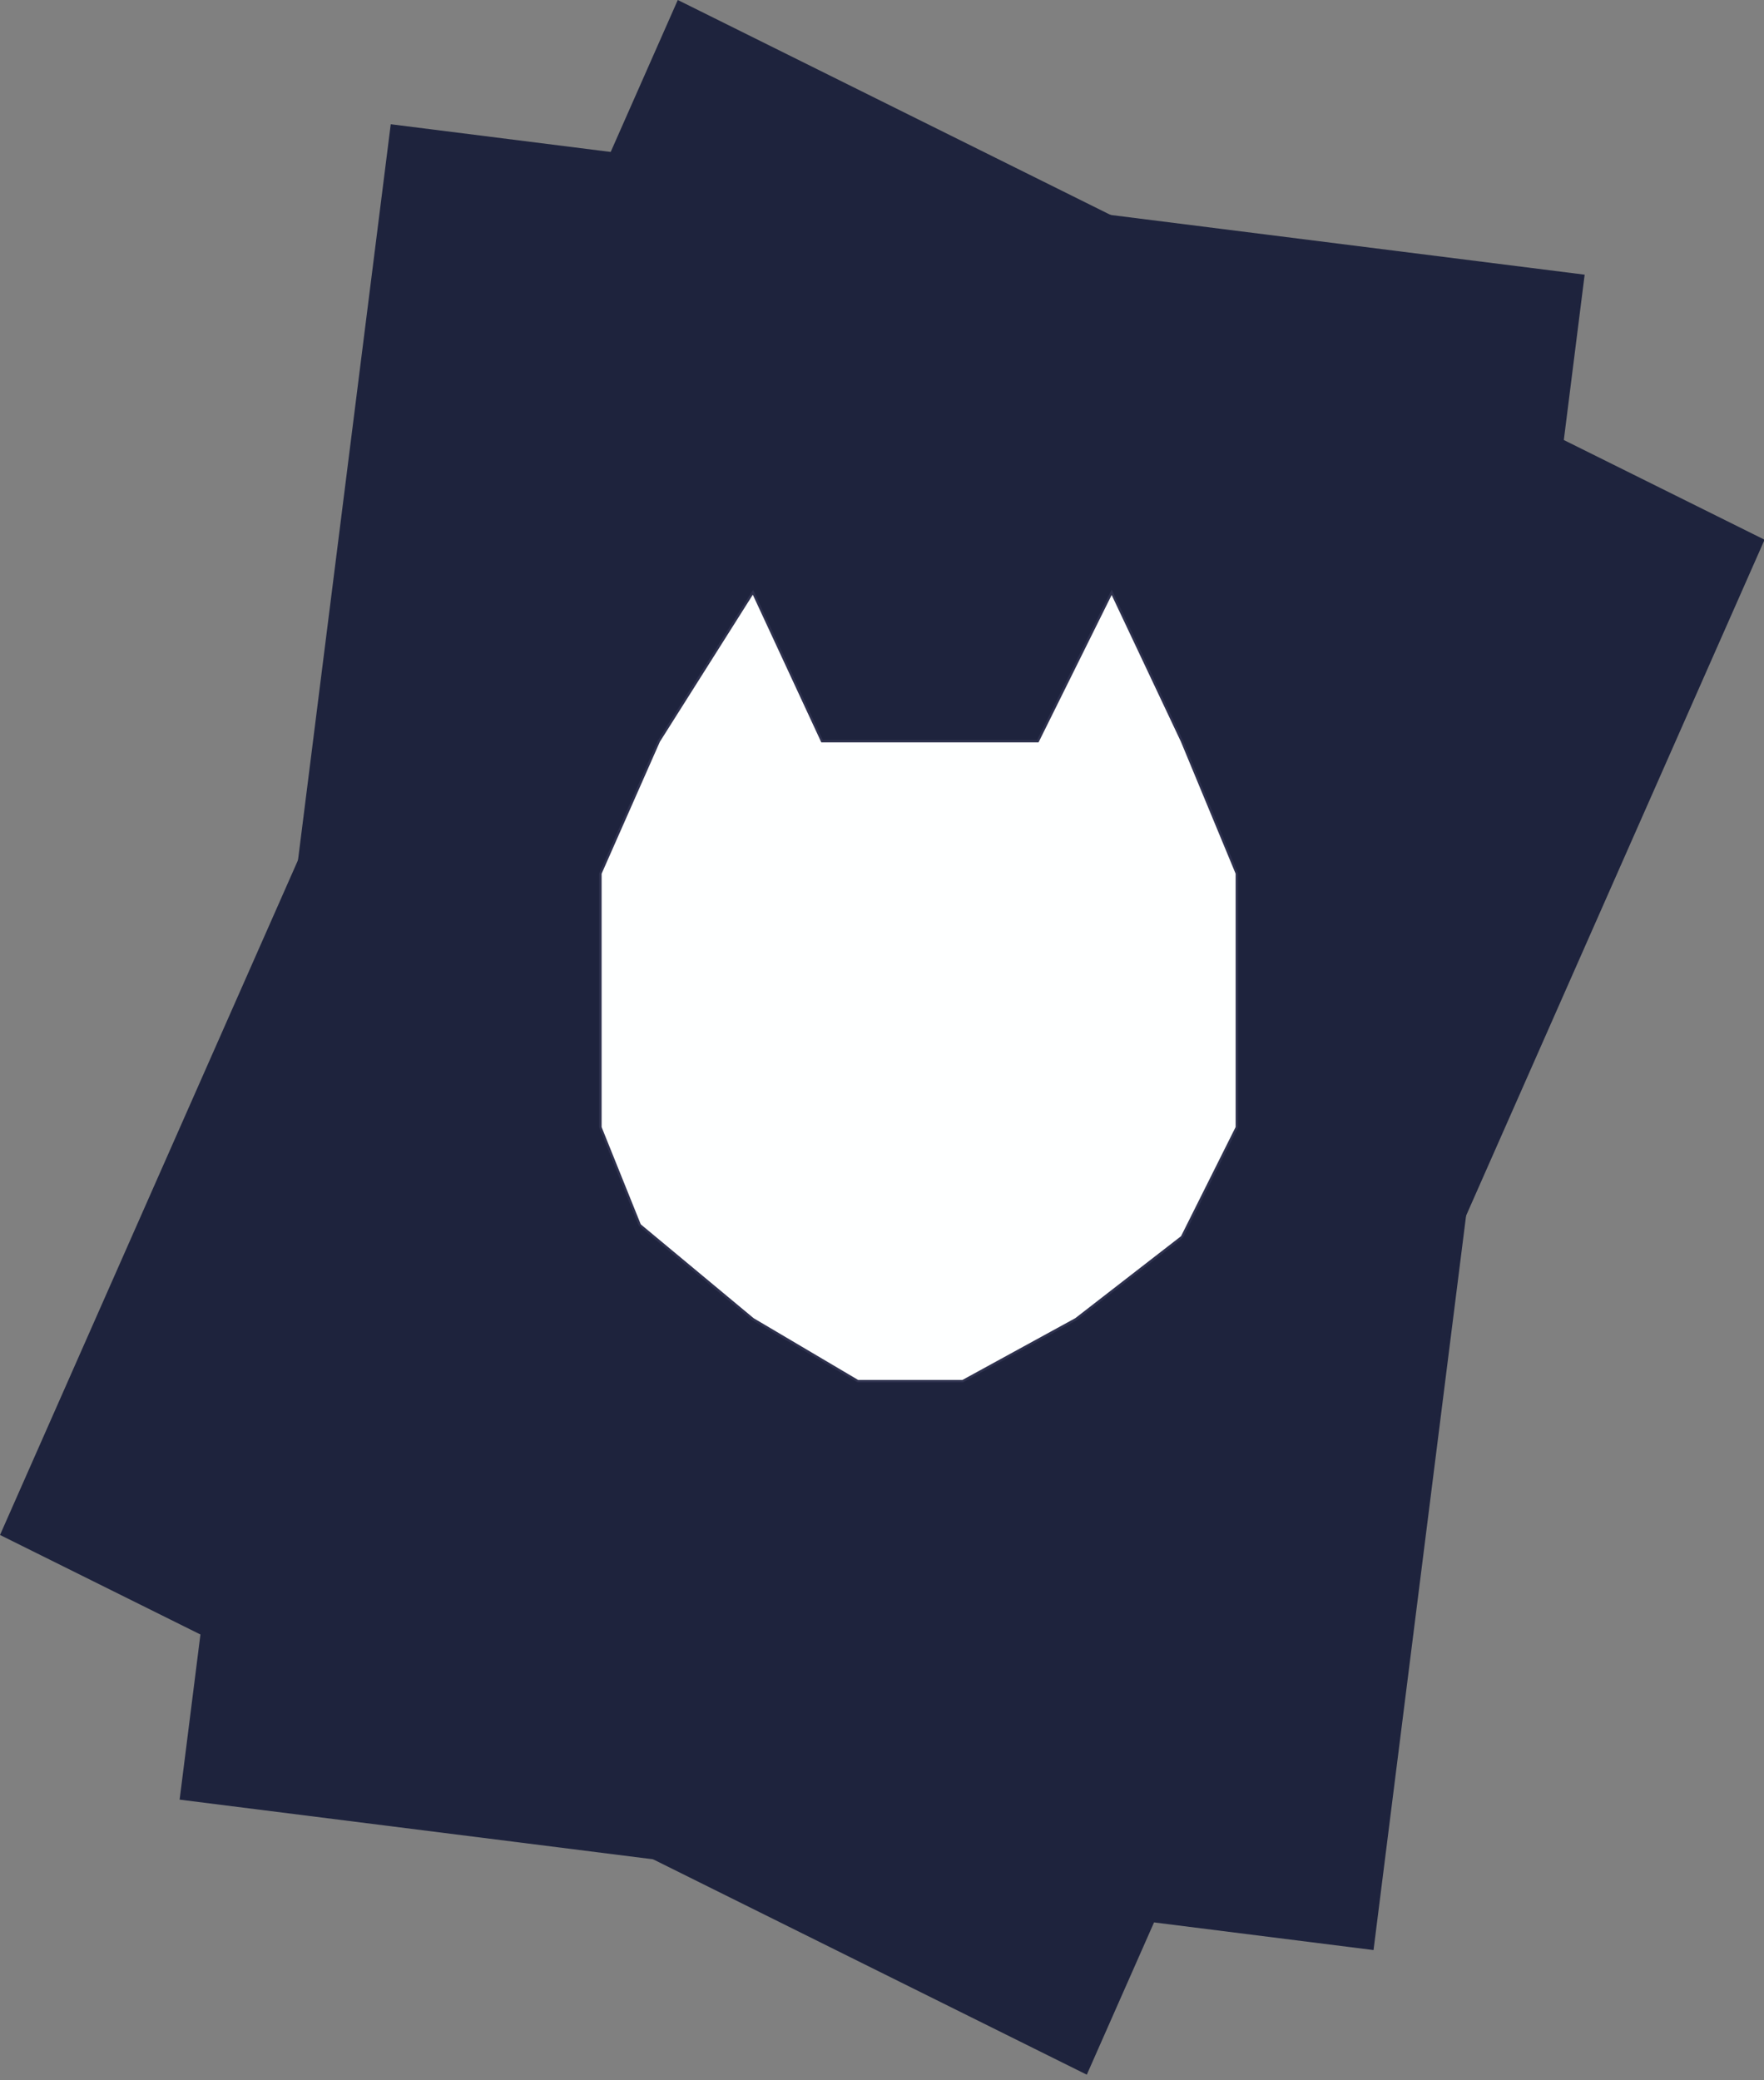 <svg width="184" height="217" viewBox="0 0 184 217" fill="none" xmlns="http://www.w3.org/2000/svg">
<rect x="0" y="0" width="184" height="217" fill="#808080" stroke="none"/>
<rect width="126.518" height="174.993" transform="matrix(0.896 0.445 -0.404 0.915 70.699 0)" fill="#1E233D"/>
<rect width="125.539" height="176.176" transform="matrix(0.992 0.125 -0.125 0.992 40.758 12.96)" fill="#1E233D"/>
<path d="M78.541 61.779L68.72 77.318L62.629 91.116V107.898V117.595L66.731 127.788L78.541 137.609L89.48 144.073H100.42L112.229 137.609L123.293 129.031L129.011 117.595V107.898V91.116L123.293 77.318L115.958 61.779L108.251 77.318H85.751L78.541 61.779Z" fill="#FEFFFF" stroke="#2E314E" stroke-width="0.249"/>
</svg>
